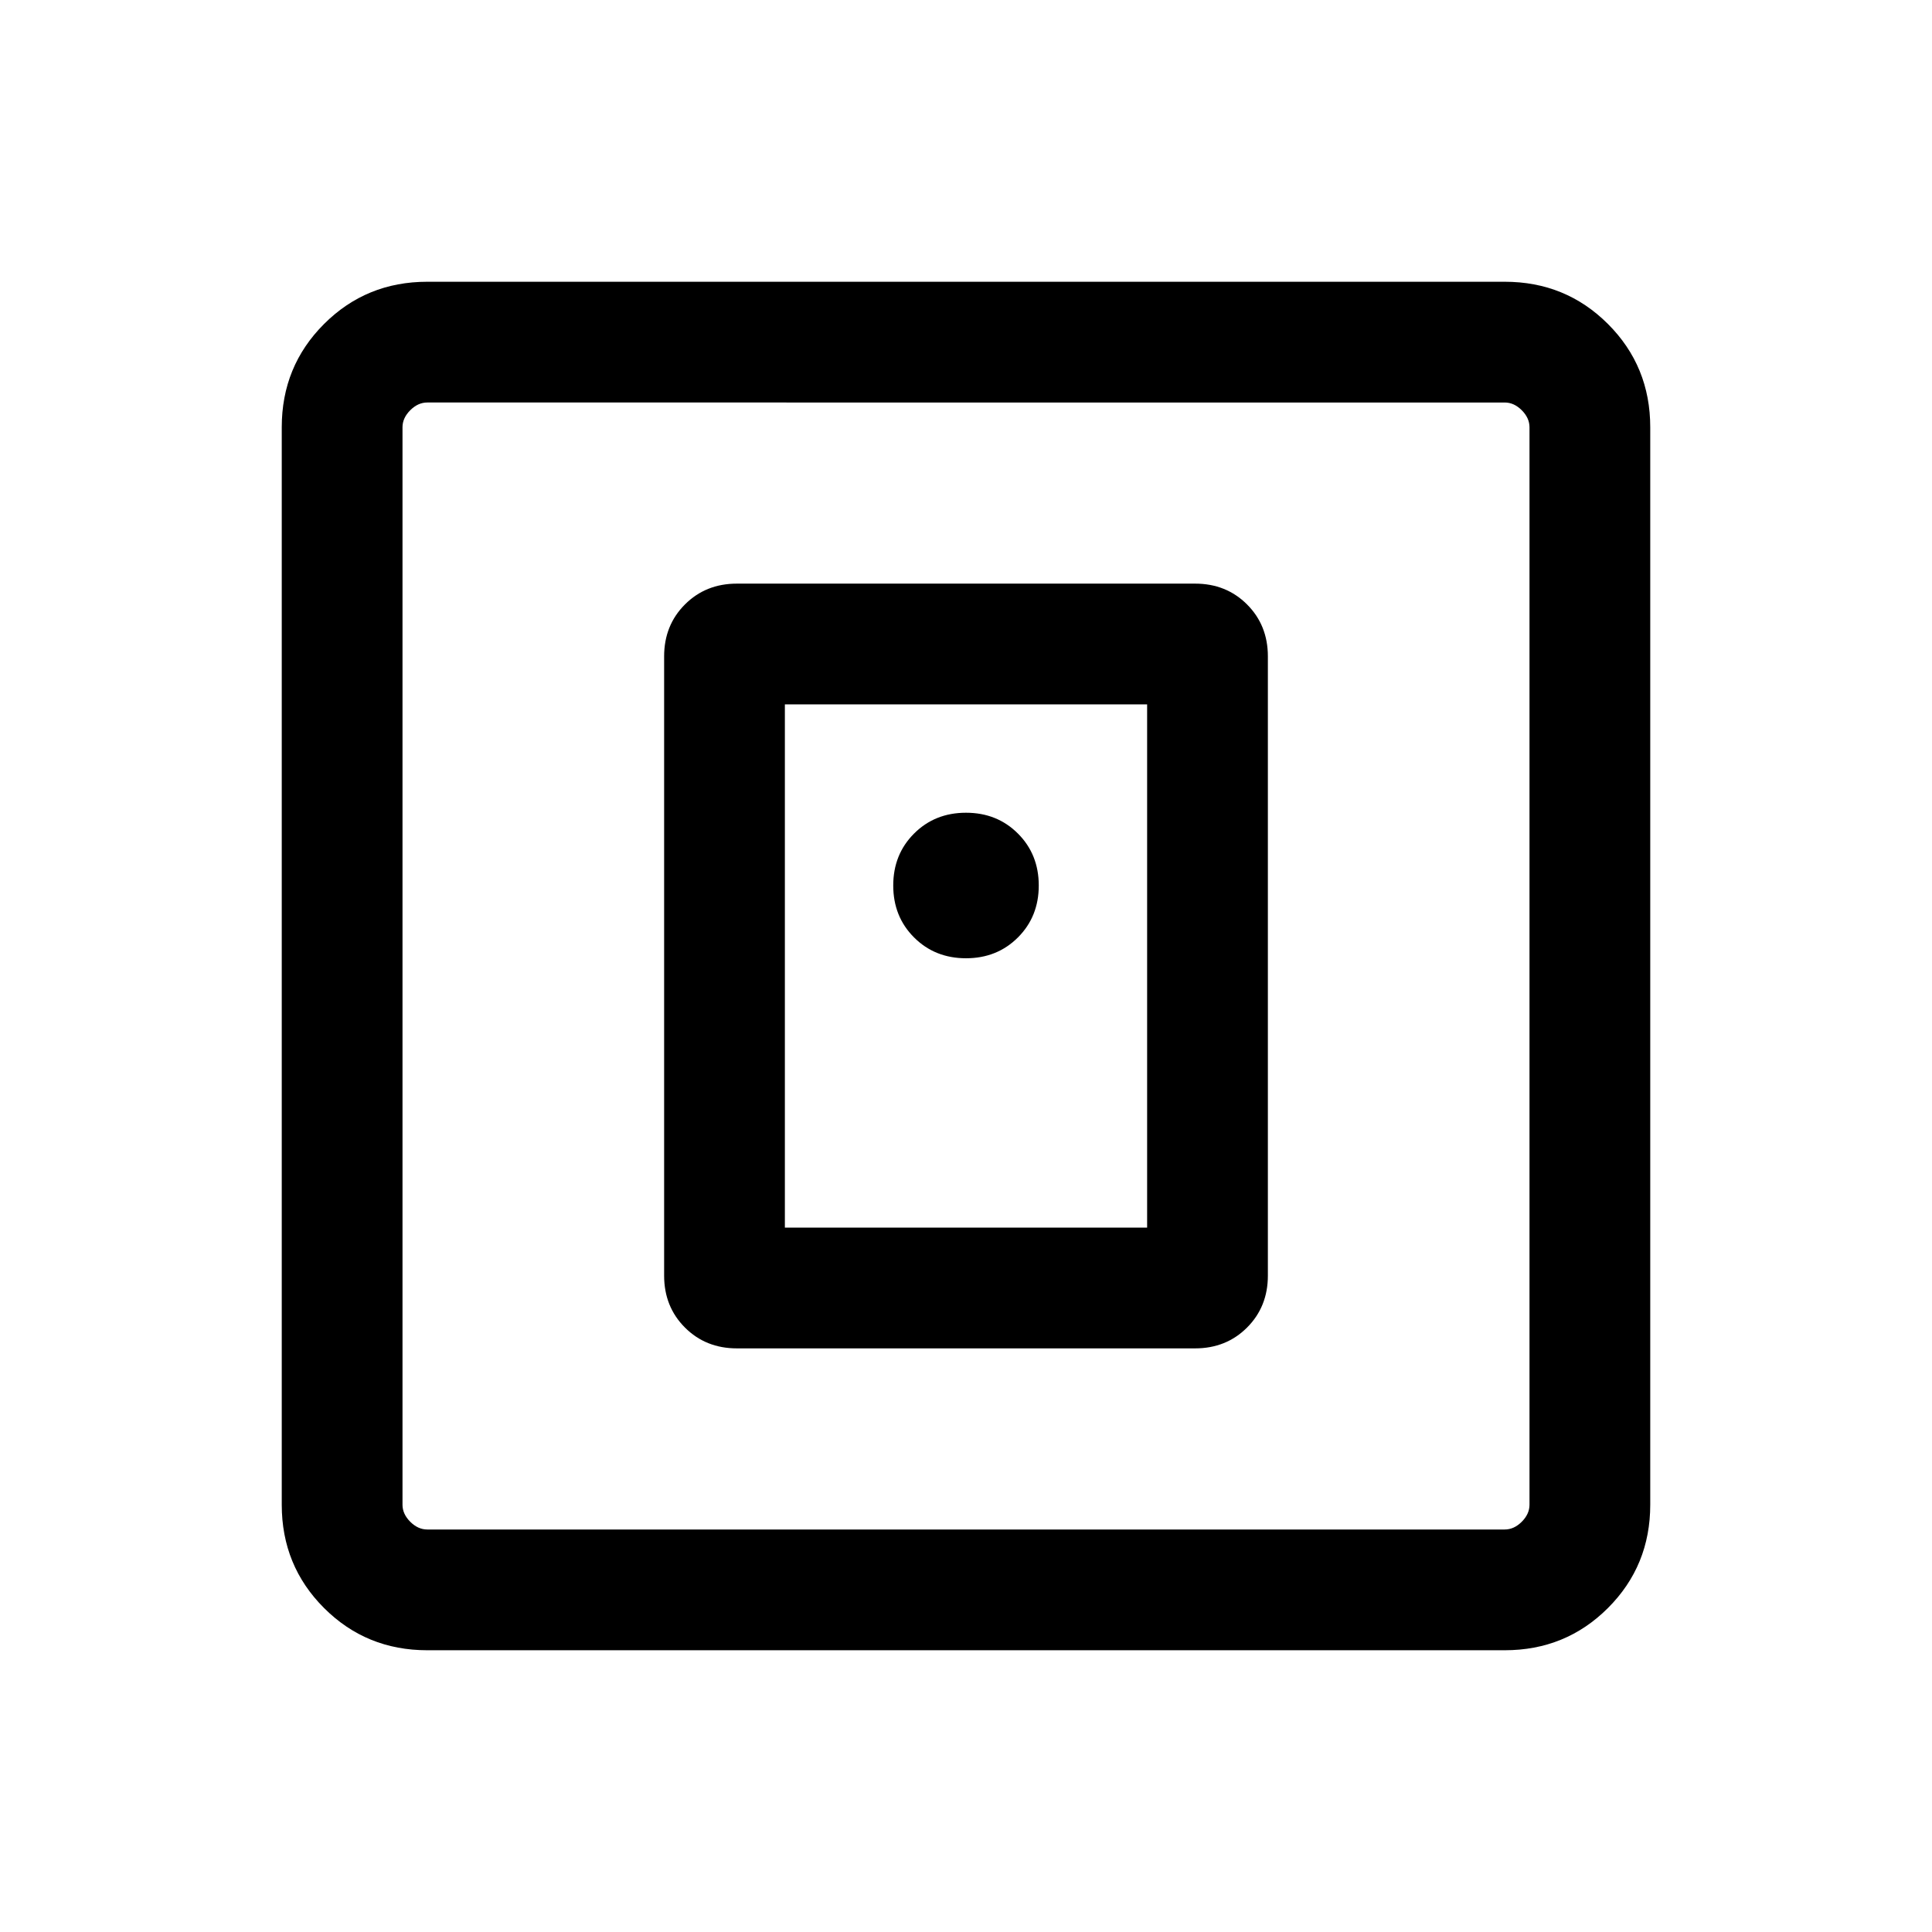 <svg xmlns="http://www.w3.org/2000/svg" height="24" viewBox="0 -960 960 960" width="24"><path d="M593.846-290.001q15.461 0 25.807-10.346 10.346-10.346 10.346-25.807v-307.692q0-15.461-10.346-25.807-10.346-10.346-25.807-10.346H366.154q-15.461 0-25.807 10.346-10.346 10.346-10.346 25.807v307.692q0 15.461 10.346 25.807 10.346 10.346 25.807 10.346h227.692Zm-203.847-59.998v-260.002h180.002v260.002H389.999Zm-177.69 209.998q-30.308 0-51.308-21t-21-51.308v-535.382q0-30.308 21-51.308t51.308-21h535.382q30.308 0 51.308 21t21 51.308v535.382q0 30.308-21 51.308t-51.308 21H212.309Zm0-59.999h535.382q4.616 0 8.463-3.846 3.846-3.847 3.846-8.463v-535.382q0-4.616-3.846-8.463-3.847-3.846-8.463-3.846H212.309q-4.616 0-8.463 3.846-3.846 3.847-3.846 8.463v535.382q0 4.616 3.846 8.463 3.847 3.846 8.463 3.846ZM200-760V-200-760Zm280 276.154q15.461 0 25.807-10.347 10.347-10.346 10.347-25.807 0-15.461-10.347-25.807-10.346-10.347-25.807-10.347-15.461 0-25.807 10.347-10.347 10.346-10.347 25.807 0 15.461 10.347 25.807 10.346 10.347 25.807 10.347Z"/></svg>